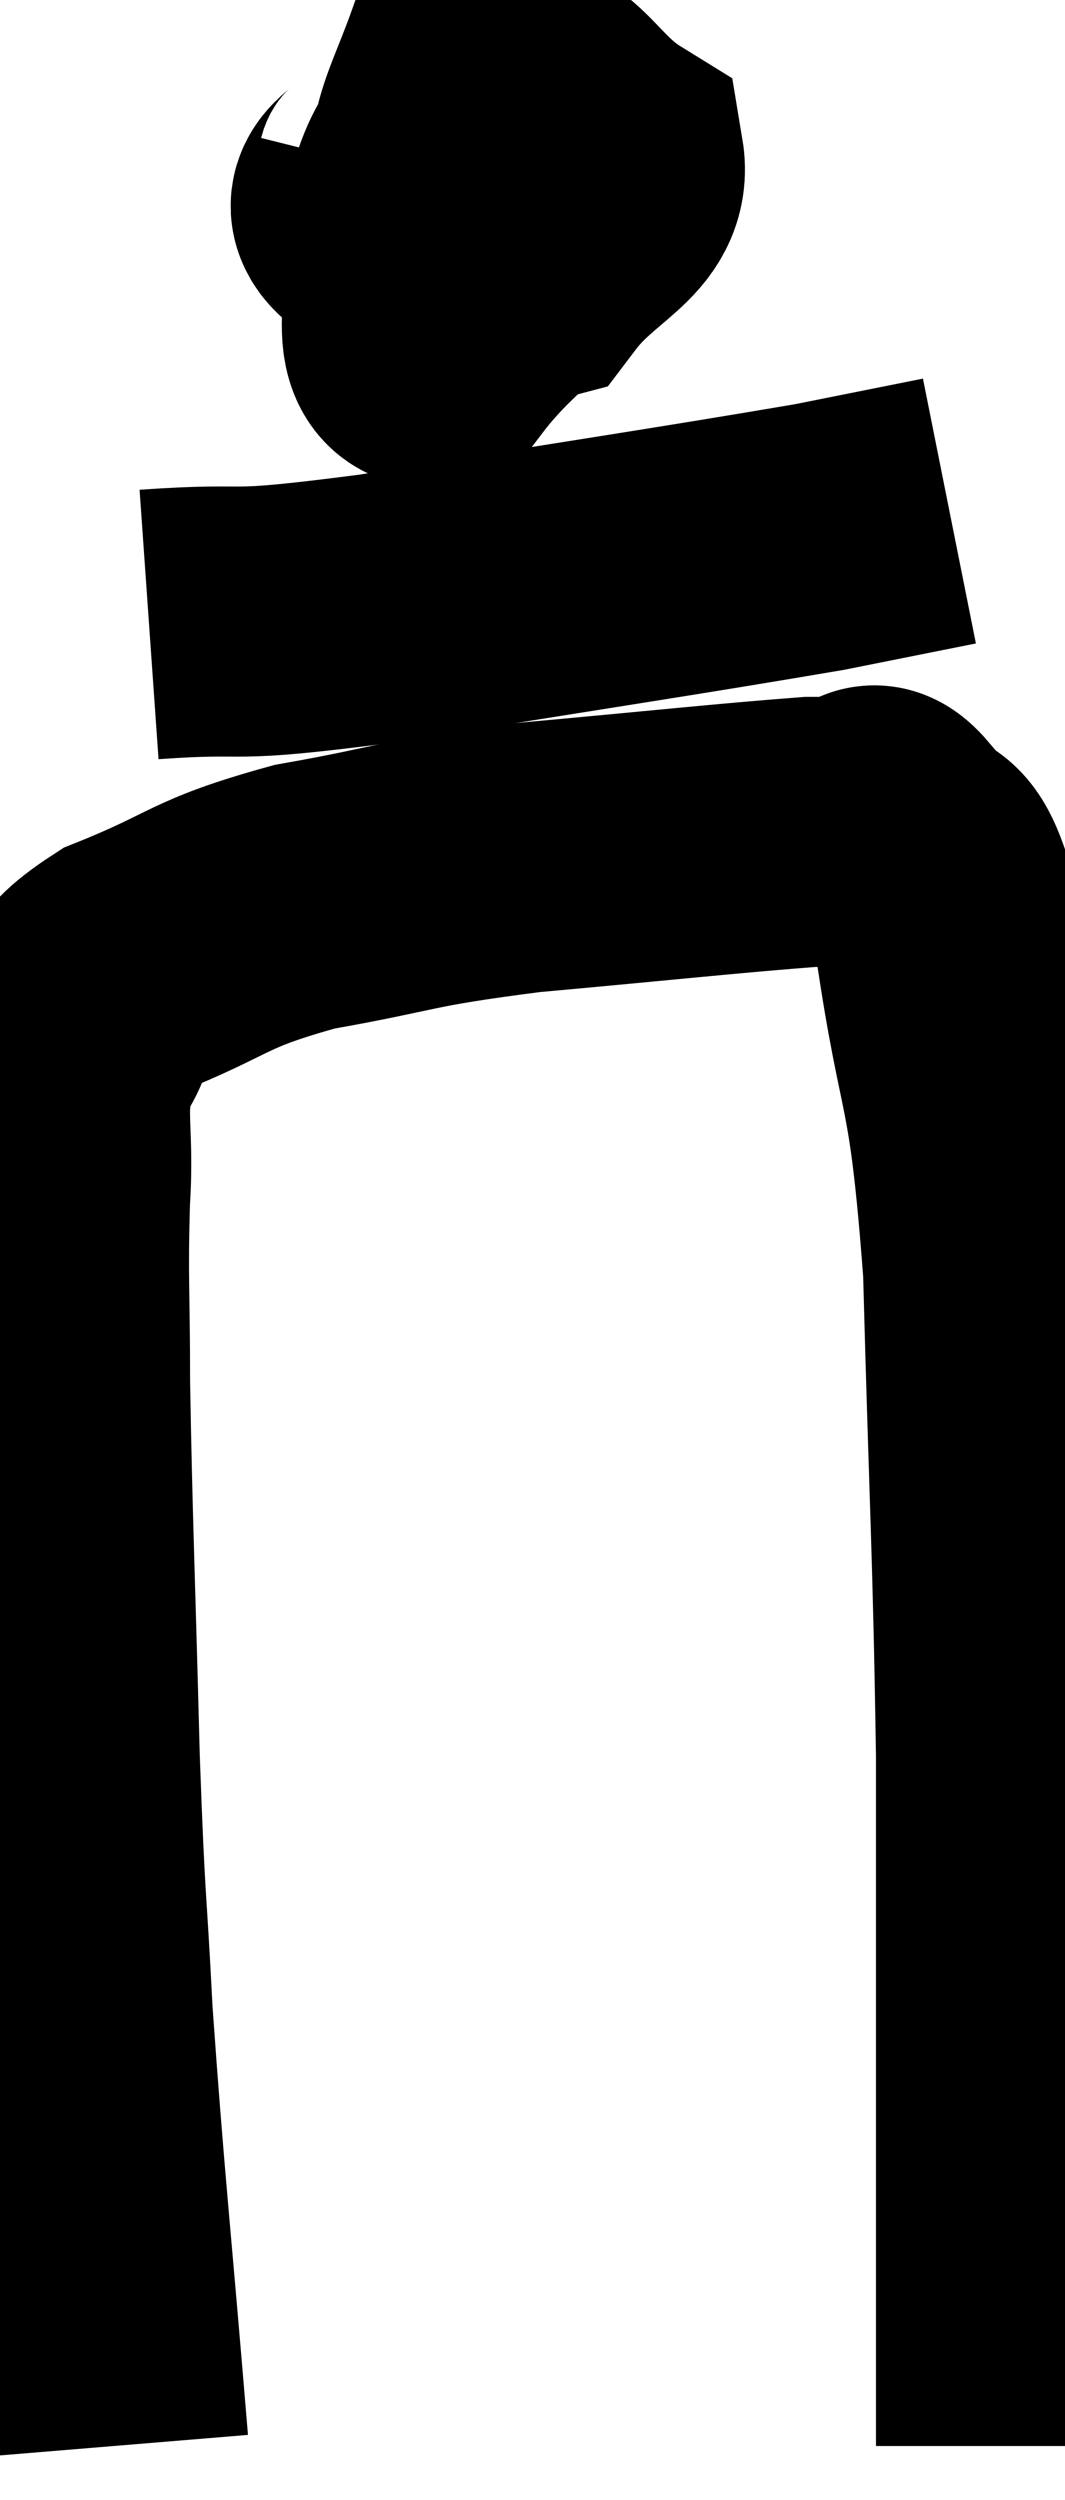 <svg xmlns="http://www.w3.org/2000/svg" viewBox="8.34 -0.4 19.72 46.28" width="19.72" height="46.28"><path d="M 10.44 44.88 C 10.11 40.89, 10.005 40.08, 9.78 36.9 C 9.66 34.53, 9.645 35.085, 9.54 32.16 C 9.45 28.68, 9.405 27.795, 9.36 25.2 C 9.36 23.49, 9.315 23.31, 9.36 21.78 C 9.45 20.43, 9.21 20.145, 9.54 19.08 C 10.11 18.3, 9.57 18.24, 10.68 17.52 C 12.33 16.86, 12.135 16.71, 13.98 16.2 C 16.02 15.84, 15.72 15.78, 18.06 15.48 C 20.7 15.24, 21.78 15.12, 23.34 15 C 23.82 15, 23.94 15, 24.3 15 C 24.54 15, 24.375 14.52, 24.78 15 C 25.35 15.96, 25.41 14.895, 25.92 16.92 C 26.37 20.01, 26.535 19.305, 26.82 23.1 C 26.94 27.6, 27 28.2, 27.06 32.1 C 27.06 35.4, 27.06 36.15, 27.06 38.7 C 27.06 40.5, 27.06 40.92, 27.06 42.3 C 27.06 43.26, 27.06 43.62, 27.06 44.22 C 27.06 44.46, 27.06 44.58, 27.06 44.7 C 27.06 44.7, 27.06 44.655, 27.06 44.7 L 27.06 44.88" fill="none" stroke="black" stroke-width="5"></path><path d="M 15.6 2.76 C 15.48 3.24, 14.73 3.27, 15.36 3.72 C 16.74 4.14, 17.055 4.845, 18.12 4.56 C 18.87 3.57, 19.755 3.39, 19.62 2.58 C 18.6 1.95, 18.45 1.095, 17.58 1.32 C 16.86 2.4, 16.44 2.28, 16.14 3.48 C 16.26 4.8, 15.75 6.21, 16.38 6.12 C 17.52 4.62, 18.45 4.5, 18.66 3.12 C 17.94 1.86, 17.73 0.81, 17.22 0.6 C 16.92 1.44, 16.725 1.785, 16.62 2.28 C 16.71 2.43, 16.755 2.505, 16.8 2.58 L 16.8 2.58" fill="none" stroke="black" stroke-width="5"></path><path d="M 11.1 11.16 C 13.23 11.01, 12.255 11.265, 15.36 10.86 C 19.44 10.2, 20.88 9.99, 23.52 9.54 L 25.92 9.06" fill="none" stroke="black" stroke-width="5"></path></svg>
